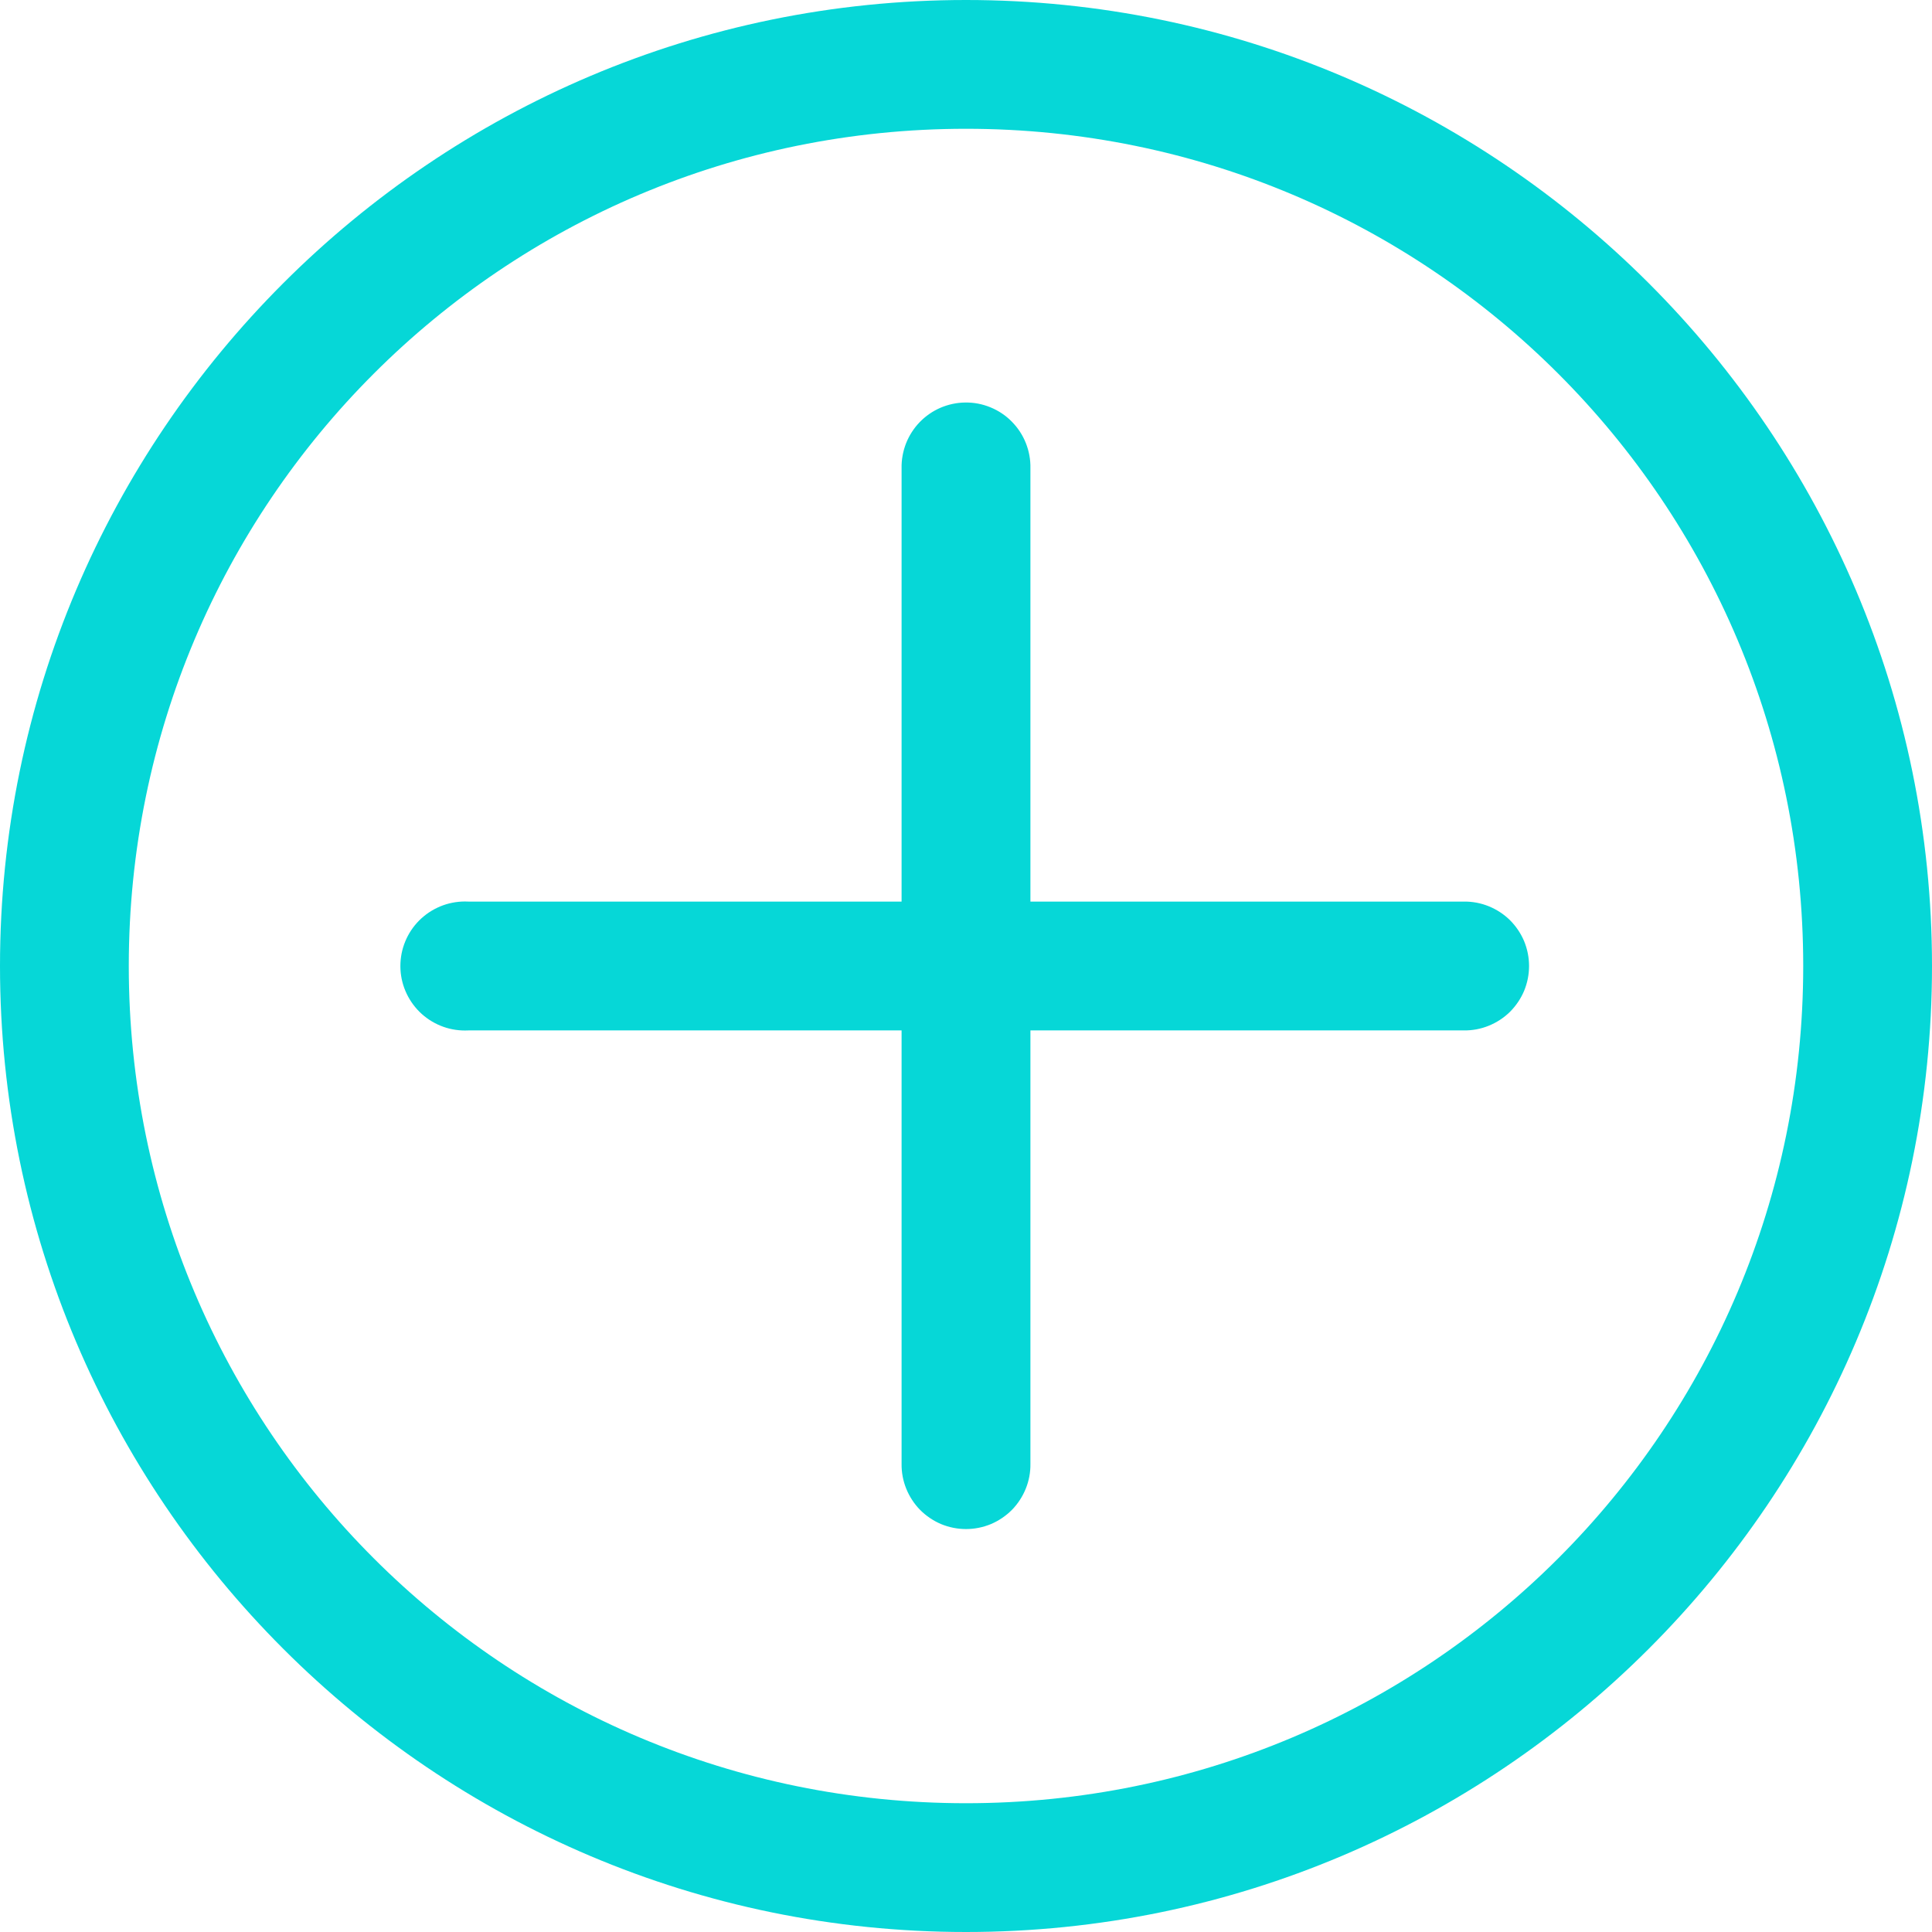 <svg width="32" height="32" viewBox="0 0 32 32" fill="none" xmlns="http://www.w3.org/2000/svg">
  <path
    d="M16 0C7.176 0 0 7.176 0 16C0 24.824 7.176 32 16 32C24.824 32 32 24.824 32 16C32 7.176 24.824 0 16 0ZM16 2.133C23.671 2.133 29.867 8.329 29.867 16C29.867 23.671 23.671 29.867 16 29.867C8.329 29.867 2.133 23.671 2.133 16C2.133 8.329 8.329 2.133 16 2.133ZM15.989 6.667C15.848 6.668 15.709 6.698 15.579 6.753C15.449 6.809 15.332 6.89 15.234 6.991C15.136 7.092 15.059 7.212 15.007 7.343C14.956 7.474 14.93 7.615 14.933 7.756V14.933H7.756C7.719 14.931 7.681 14.931 7.644 14.933C7.504 14.941 7.367 14.975 7.24 15.036C7.114 15.096 7 15.181 6.906 15.285C6.812 15.389 6.74 15.511 6.693 15.643C6.646 15.775 6.626 15.915 6.633 16.056C6.64 16.196 6.675 16.333 6.736 16.46C6.796 16.586 6.881 16.7 6.985 16.794C7.089 16.887 7.211 16.96 7.343 17.007C7.475 17.054 7.615 17.074 7.756 17.067H14.933V24.244C14.931 24.386 14.957 24.526 15.01 24.657C15.063 24.788 15.141 24.908 15.24 25.009C15.34 25.109 15.458 25.189 15.588 25.244C15.719 25.298 15.859 25.326 16 25.326C16.141 25.326 16.281 25.298 16.412 25.244C16.542 25.189 16.66 25.109 16.76 25.009C16.859 24.908 16.937 24.788 16.99 24.657C17.043 24.526 17.069 24.386 17.067 24.244V17.067H24.244C24.386 17.069 24.526 17.043 24.657 16.99C24.788 16.937 24.908 16.859 25.009 16.76C25.109 16.66 25.189 16.542 25.244 16.412C25.298 16.281 25.326 16.141 25.326 16C25.326 15.859 25.298 15.719 25.244 15.588C25.189 15.458 25.109 15.34 25.009 15.24C24.908 15.141 24.788 15.063 24.657 15.01C24.526 14.957 24.386 14.931 24.244 14.933H17.067V7.756C17.07 7.613 17.044 7.471 16.991 7.338C16.938 7.205 16.859 7.085 16.758 6.983C16.658 6.881 16.538 6.801 16.406 6.747C16.273 6.692 16.132 6.665 15.989 6.667Z"
    fill="#06D7D7" />
</svg>